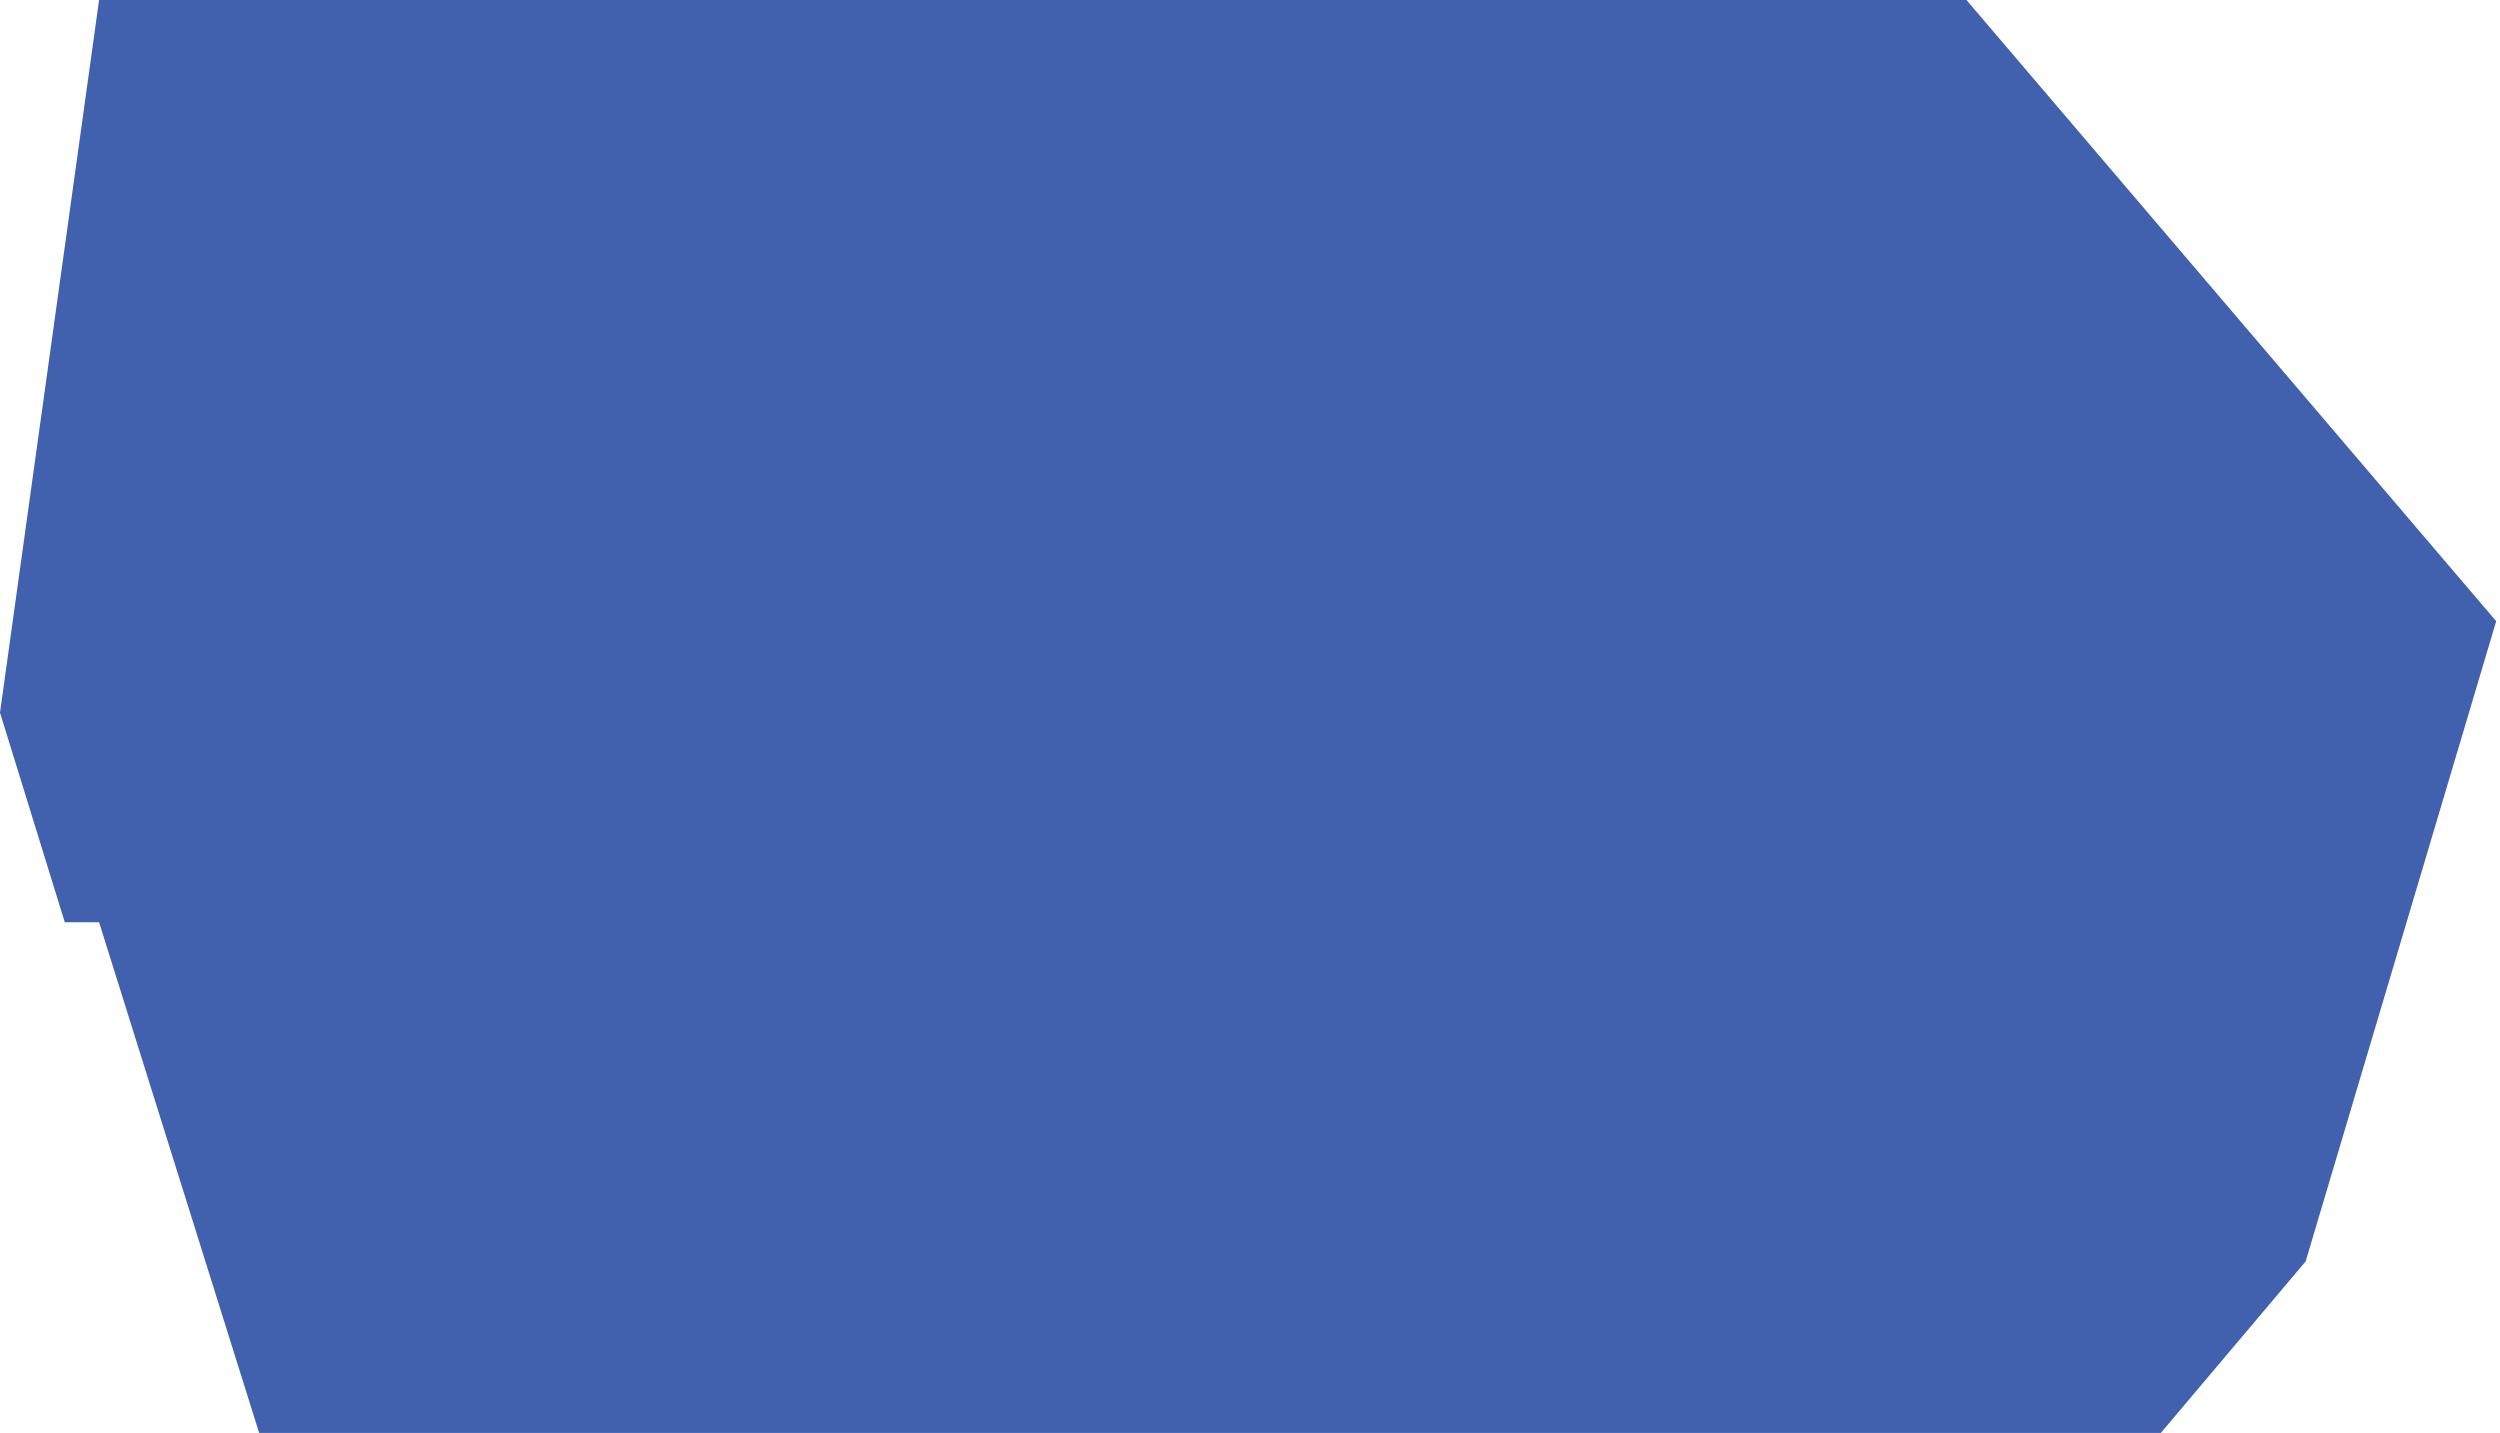 <svg viewBox="0 0 328 188" fill="none" xmlns="http://www.w3.org/2000/svg">
<path d="M302.5 165.5L283.5 188H34L13 121H8.5L0 93.5L13 0H258L327.5 81.5L302.5 165.5Z" fill="#4160AE" style="mix-blend-mode:hard-light"/>
</svg>
